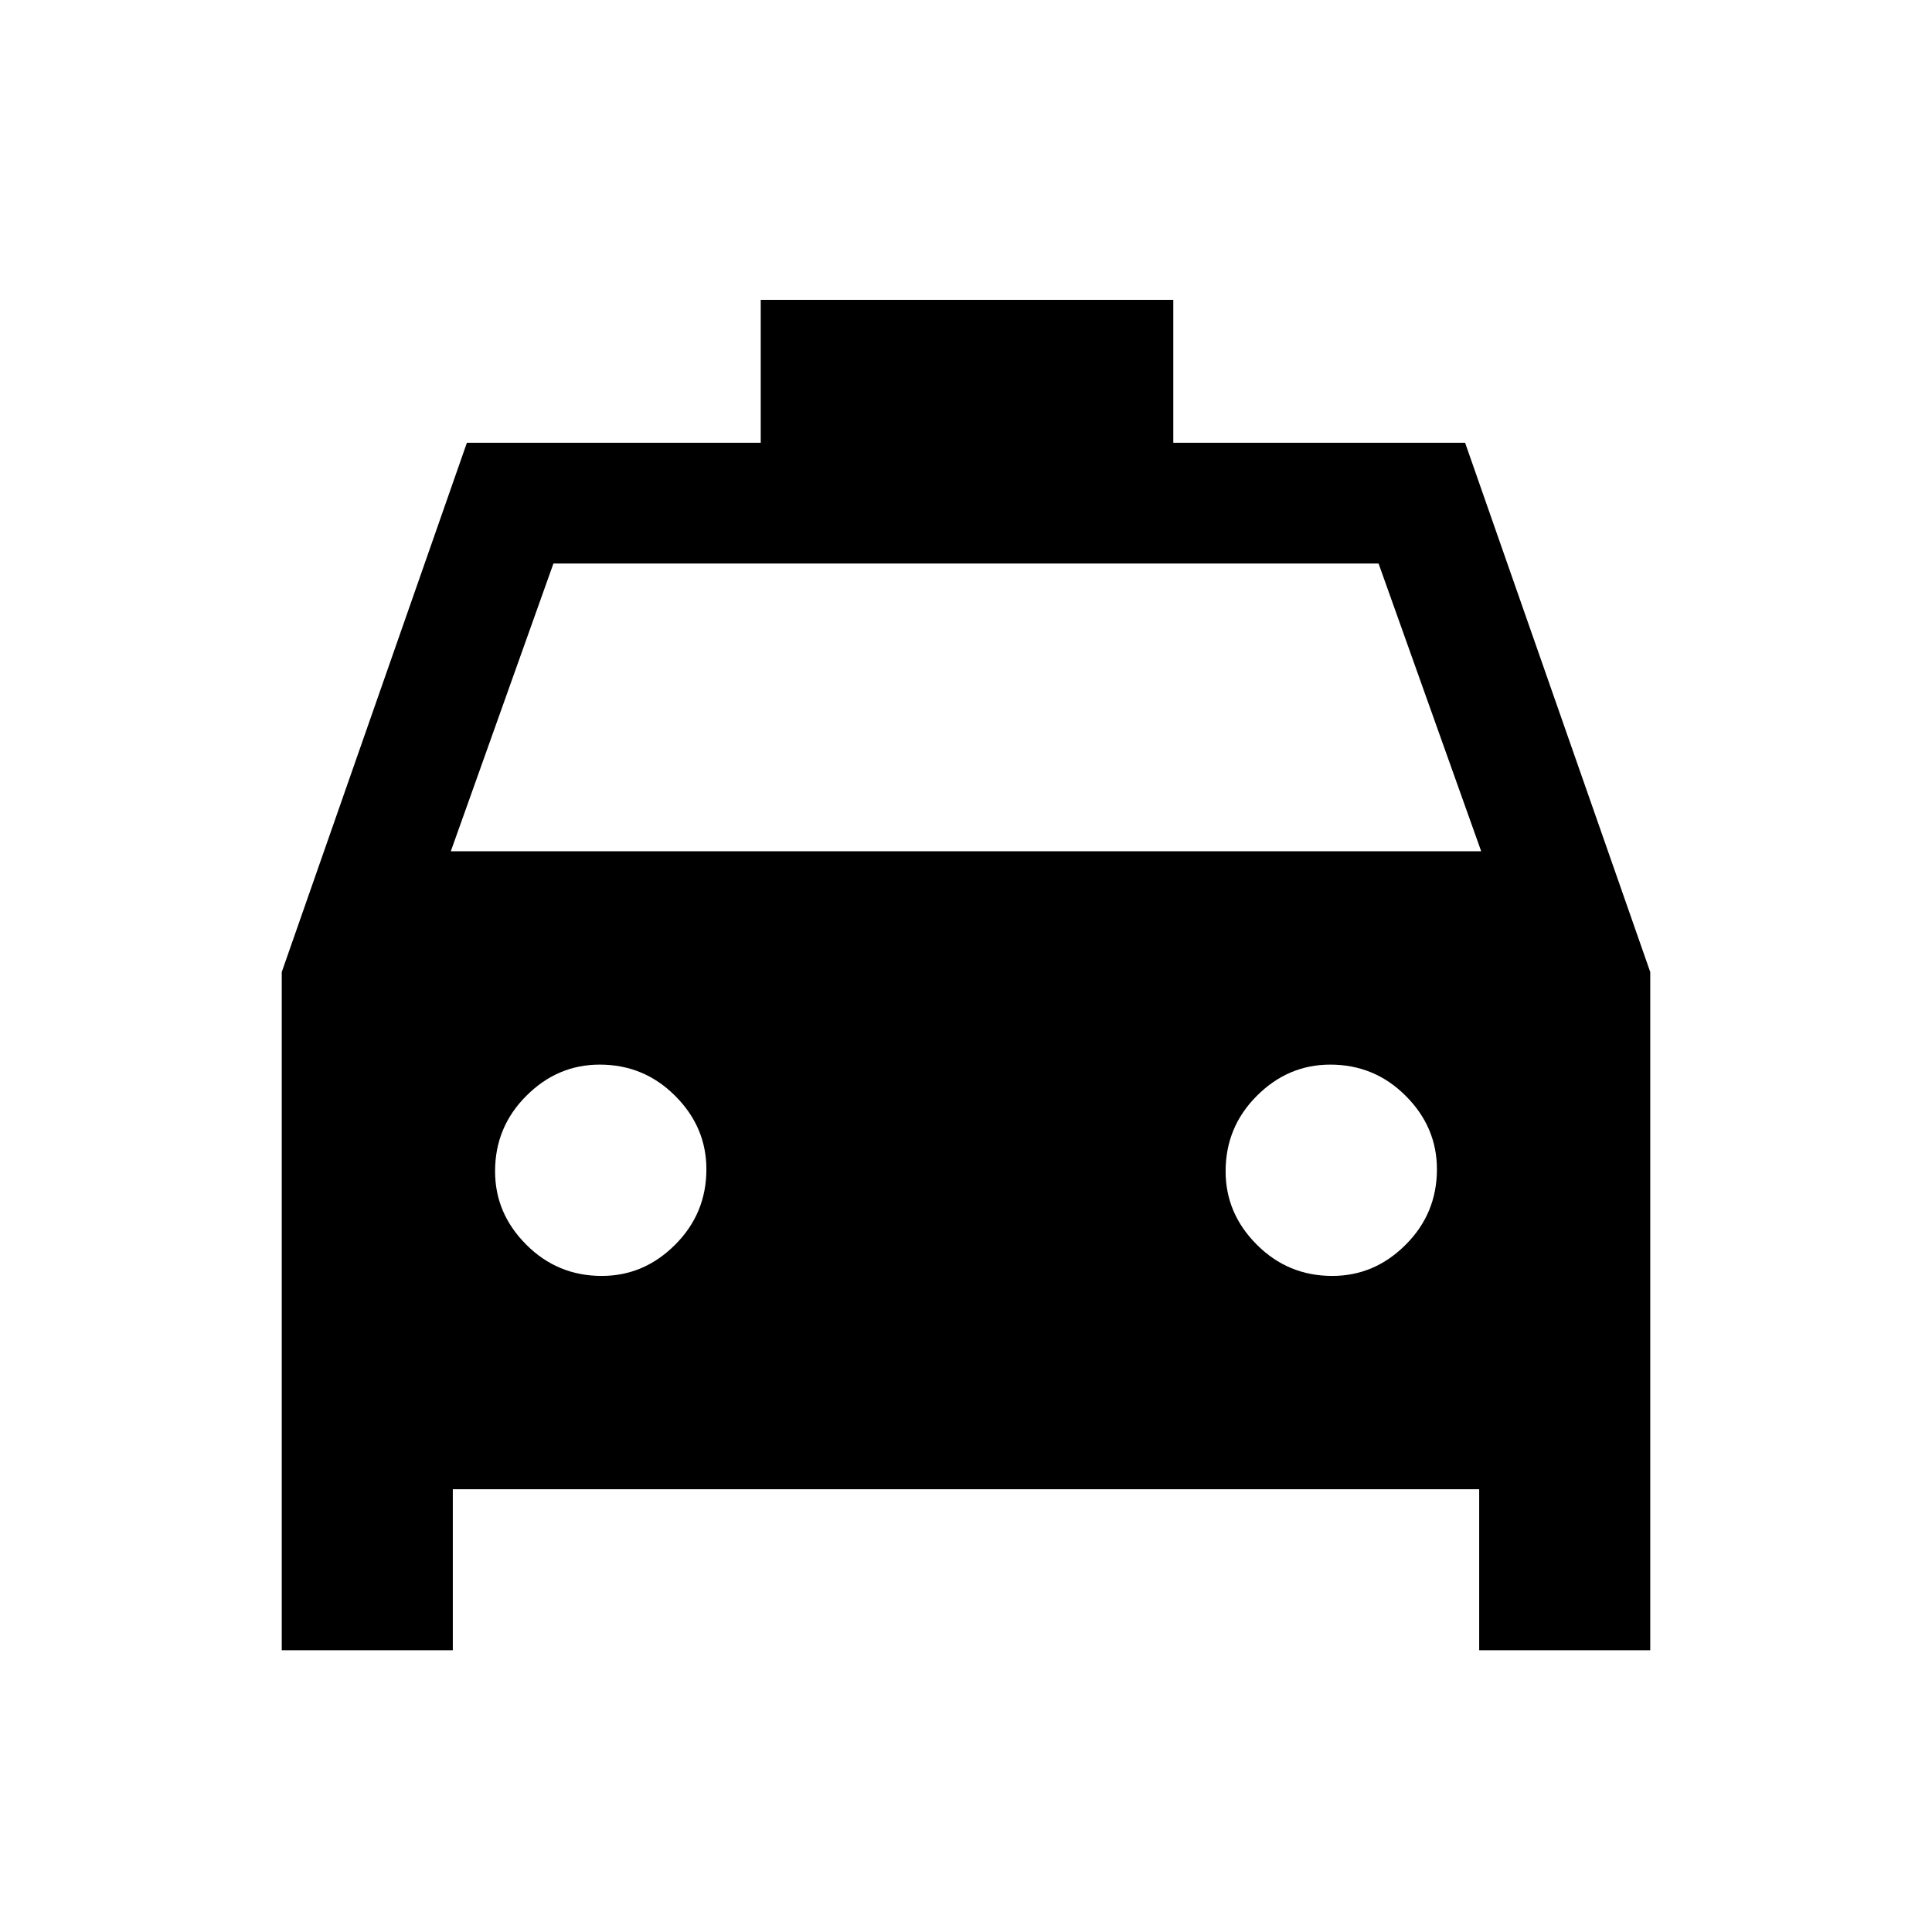 <svg xmlns="http://www.w3.org/2000/svg" height="24" width="24"><path d="M3.5 20.5V12.075L5.8 5.5H9.45V3.725H14.575V5.5H18.2L20.5 12.075V20.5H18.375V18.5H5.625V20.5ZM5.6 10.575H18.4L17.125 7H6.875ZM7.475 15.85Q8 15.85 8.387 15.462Q8.775 15.075 8.775 14.525Q8.775 14 8.387 13.613Q8 13.225 7.45 13.225Q6.925 13.225 6.538 13.613Q6.15 14 6.15 14.55Q6.15 15.075 6.538 15.462Q6.925 15.85 7.475 15.85ZM16.55 15.85Q17.075 15.85 17.462 15.462Q17.85 15.075 17.85 14.525Q17.85 14 17.462 13.613Q17.075 13.225 16.525 13.225Q16 13.225 15.613 13.613Q15.225 14 15.225 14.55Q15.225 15.075 15.613 15.462Q16 15.85 16.55 15.85Z"/></svg>